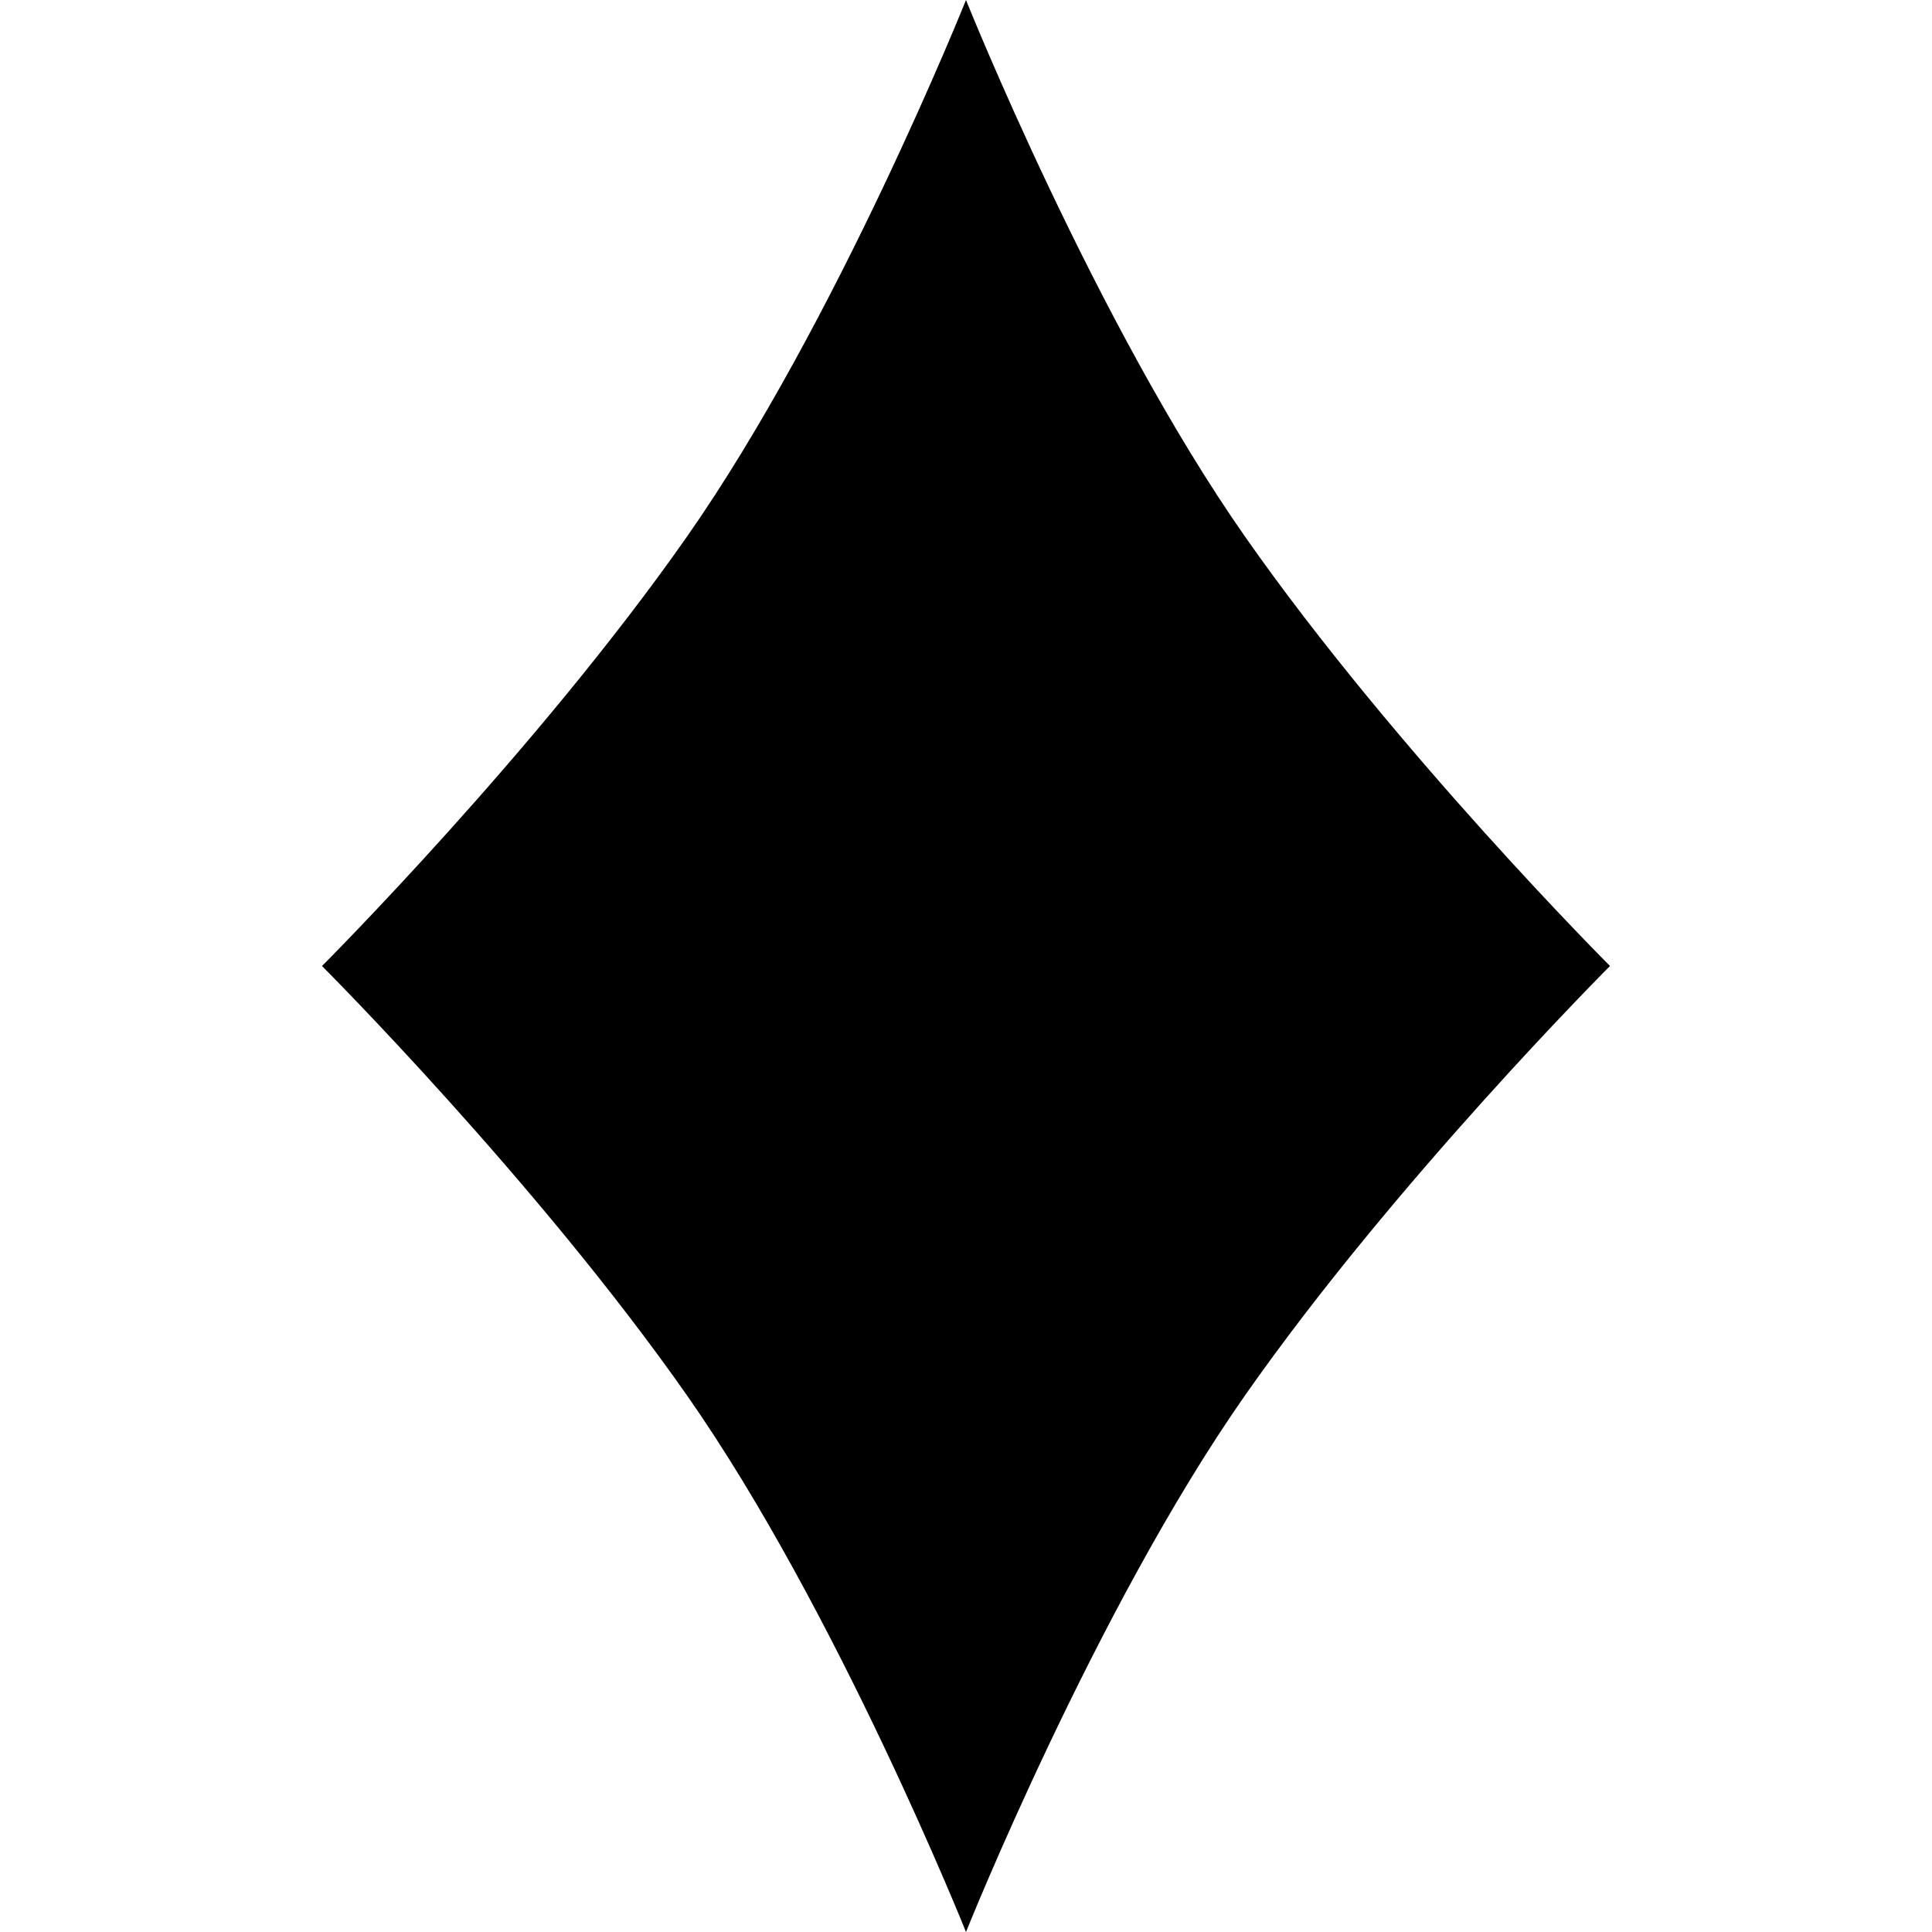 <?xml version="1.0" encoding="UTF-8" standalone="no"?>
<!-- Created with Inkscape (http://www.inkscape.org/) -->

<svg
   width="48"
   height="48"
   viewBox="0 0 48 48"
   xmlns="http://www.w3.org/2000/svg">
  <defs
     id="defs1" />
  <path
     d="m 24,0 c 0,0 3.2,8 6.933,13.333 C 34.667,18.667 40,24 40,24 c 0,0 -5.333,5.333 -9.067,10.667 C 27.2,40 24,48 24,48 24,48 20.8,40 17.067,34.667 13.333,29.333 8,24 8,24 c 0,0 5.333,-5.333 9.067,-10.667 C 20.8,8 24,0 24,0"
     fill="currentColor" />
</svg>
